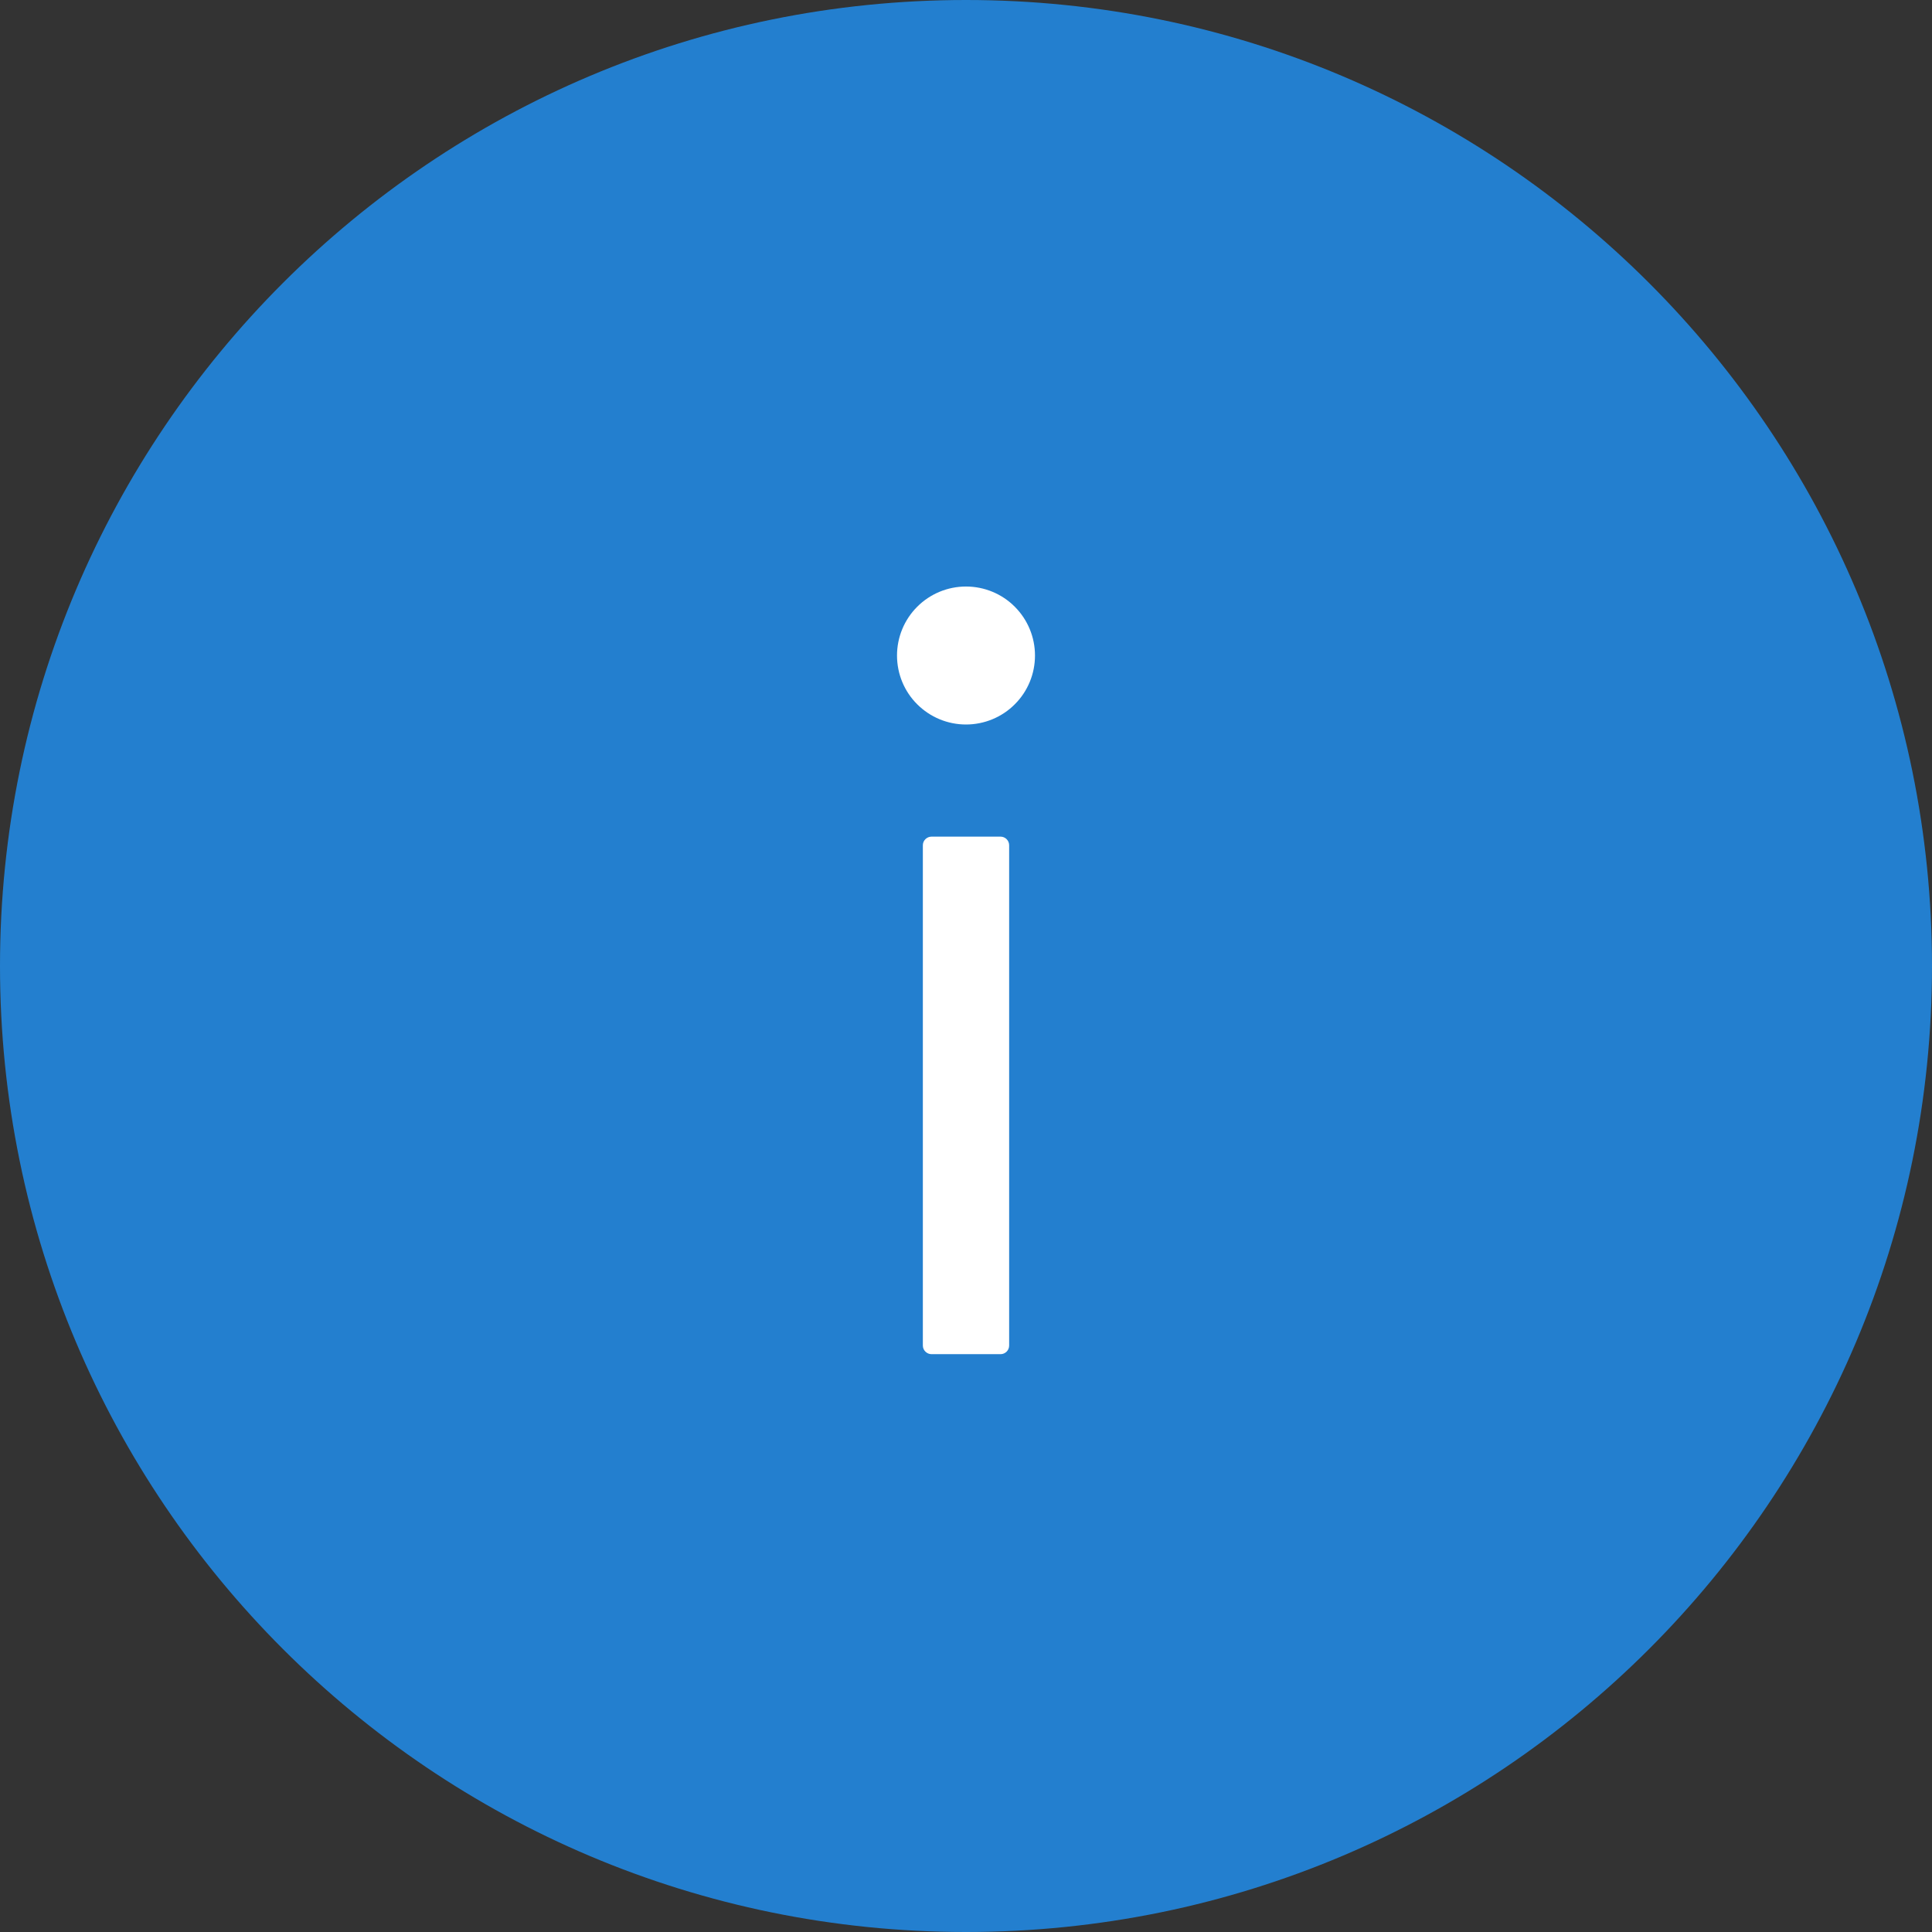 <svg width="24" height="24" viewBox="0 0 24 24" fill="none" xmlns="http://www.w3.org/2000/svg">
<rect x="0" y="0" width="24" height="24" fill="#333333" stroke="none"/>
<path d="M0 12C0 5.373 5.373 0 12 0V0C18.627 0 24 5.373 24 12V12C24 18.627 18.627 24 12 24V24C5.373 24 0 18.627 0 12V12Z" fill="#237FCF"/>
<path d="M11.143 8.143C11.143 8.371 11.233 8.589 11.394 8.749C11.555 8.91 11.773 9 12 9C12.227 9 12.446 8.91 12.606 8.749C12.767 8.589 12.857 8.371 12.857 8.143C12.857 7.916 12.767 7.698 12.606 7.537C12.446 7.376 12.227 7.286 12 7.286C11.773 7.286 11.555 7.376 11.394 7.537C11.233 7.698 11.143 7.916 11.143 8.143ZM12.429 10.393H11.572C11.513 10.393 11.464 10.441 11.464 10.5V16.715C11.464 16.774 11.513 16.822 11.572 16.822H12.429C12.488 16.822 12.536 16.774 12.536 16.715V10.5C12.536 10.441 12.488 10.393 12.429 10.393Z" fill="white"/>
</svg>

